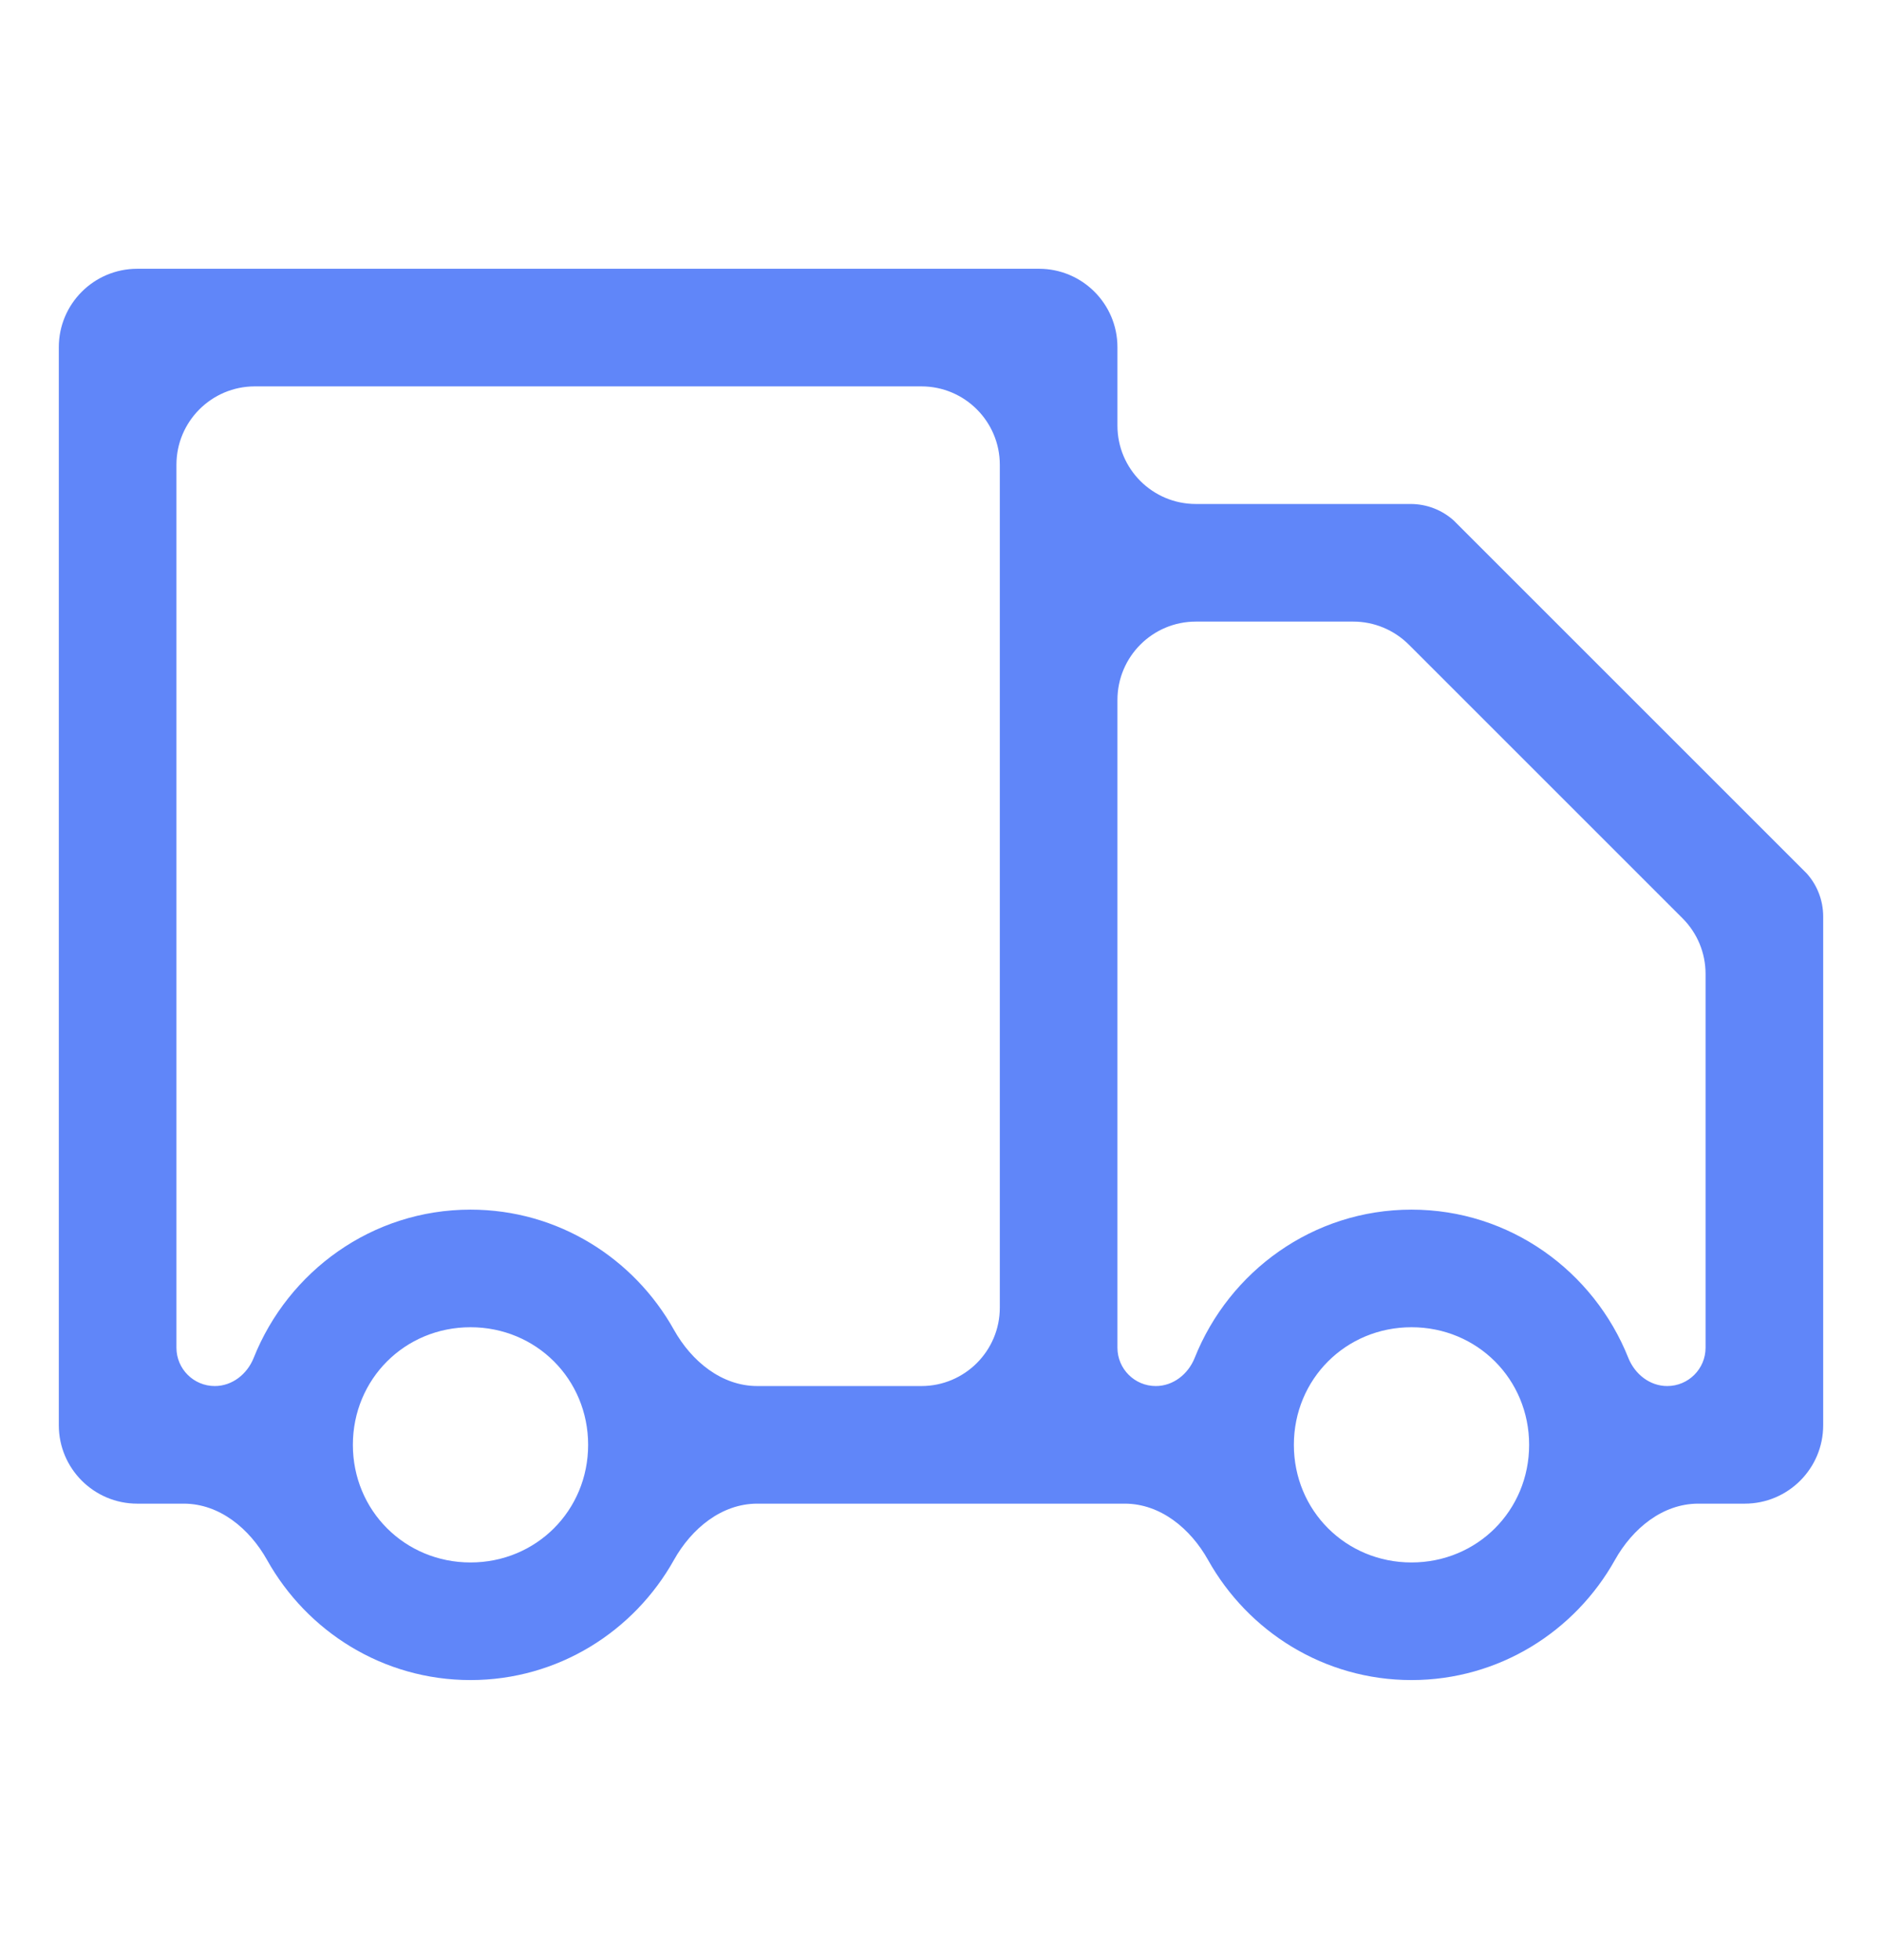 <svg width="24" height="25" viewBox="0 0 24 25" fill="none" xmlns="http://www.w3.org/2000/svg">
<path d="M1.75 3.428C1.198 3.428 0.75 3.876 0.75 4.428V18.178C0.75 18.73 1.198 19.178 1.75 19.178H2.343C2.799 19.178 3.182 19.497 3.405 19.895C3.915 20.808 4.884 21.428 6 21.428C7.116 21.428 8.085 20.808 8.595 19.895C8.818 19.497 9.201 19.178 9.657 19.178H14.343C14.799 19.178 15.182 19.497 15.405 19.895C15.915 20.808 16.884 21.428 18 21.428C19.116 21.428 20.085 20.808 20.595 19.895C20.818 19.497 21.201 19.178 21.657 19.178H22.25C22.802 19.178 23.25 18.73 23.25 18.178V11.689C23.25 11.486 23.175 11.29 23.039 11.139L18.539 6.639C18.388 6.503 18.192 6.428 17.989 6.428H15.25C14.698 6.428 14.25 5.981 14.25 5.428V4.428C14.25 3.876 13.802 3.428 13.25 3.428H1.75ZM2.25 5.928C2.25 5.376 2.698 4.928 3.25 4.928H11.75C12.302 4.928 12.75 5.376 12.75 5.928V16.678C12.75 17.23 12.302 17.678 11.75 17.678H9.657C9.201 17.678 8.818 17.36 8.595 16.962C8.085 16.049 7.116 15.428 6 15.428C4.744 15.428 3.675 16.215 3.235 17.319C3.152 17.526 2.962 17.678 2.739 17.678C2.469 17.678 2.25 17.459 2.25 17.189V5.928ZM14.25 8.928C14.25 8.376 14.698 7.928 15.25 7.928H17.258C17.523 7.928 17.777 8.034 17.965 8.221L21.457 11.713C21.645 11.901 21.75 12.155 21.75 12.421V17.189C21.75 17.459 21.531 17.678 21.261 17.678C21.038 17.678 20.848 17.526 20.765 17.319C20.325 16.215 19.256 15.428 18 15.428C16.744 15.428 15.675 16.215 15.235 17.319C15.152 17.526 14.962 17.678 14.739 17.678C14.469 17.678 14.25 17.459 14.25 17.189V8.928ZM6 16.928C6.838 16.928 7.5 17.59 7.5 18.428C7.5 19.266 6.838 19.928 6 19.928C5.162 19.928 4.5 19.266 4.5 18.428C4.5 17.59 5.162 16.928 6 16.928ZM18 16.928C18.838 16.928 19.5 17.59 19.5 18.428C19.5 19.266 18.838 19.928 18 19.928C17.162 19.928 16.5 19.266 16.5 18.428C16.5 17.59 17.162 16.928 18 16.928Z" fill="#6086F9"/>
</svg>
